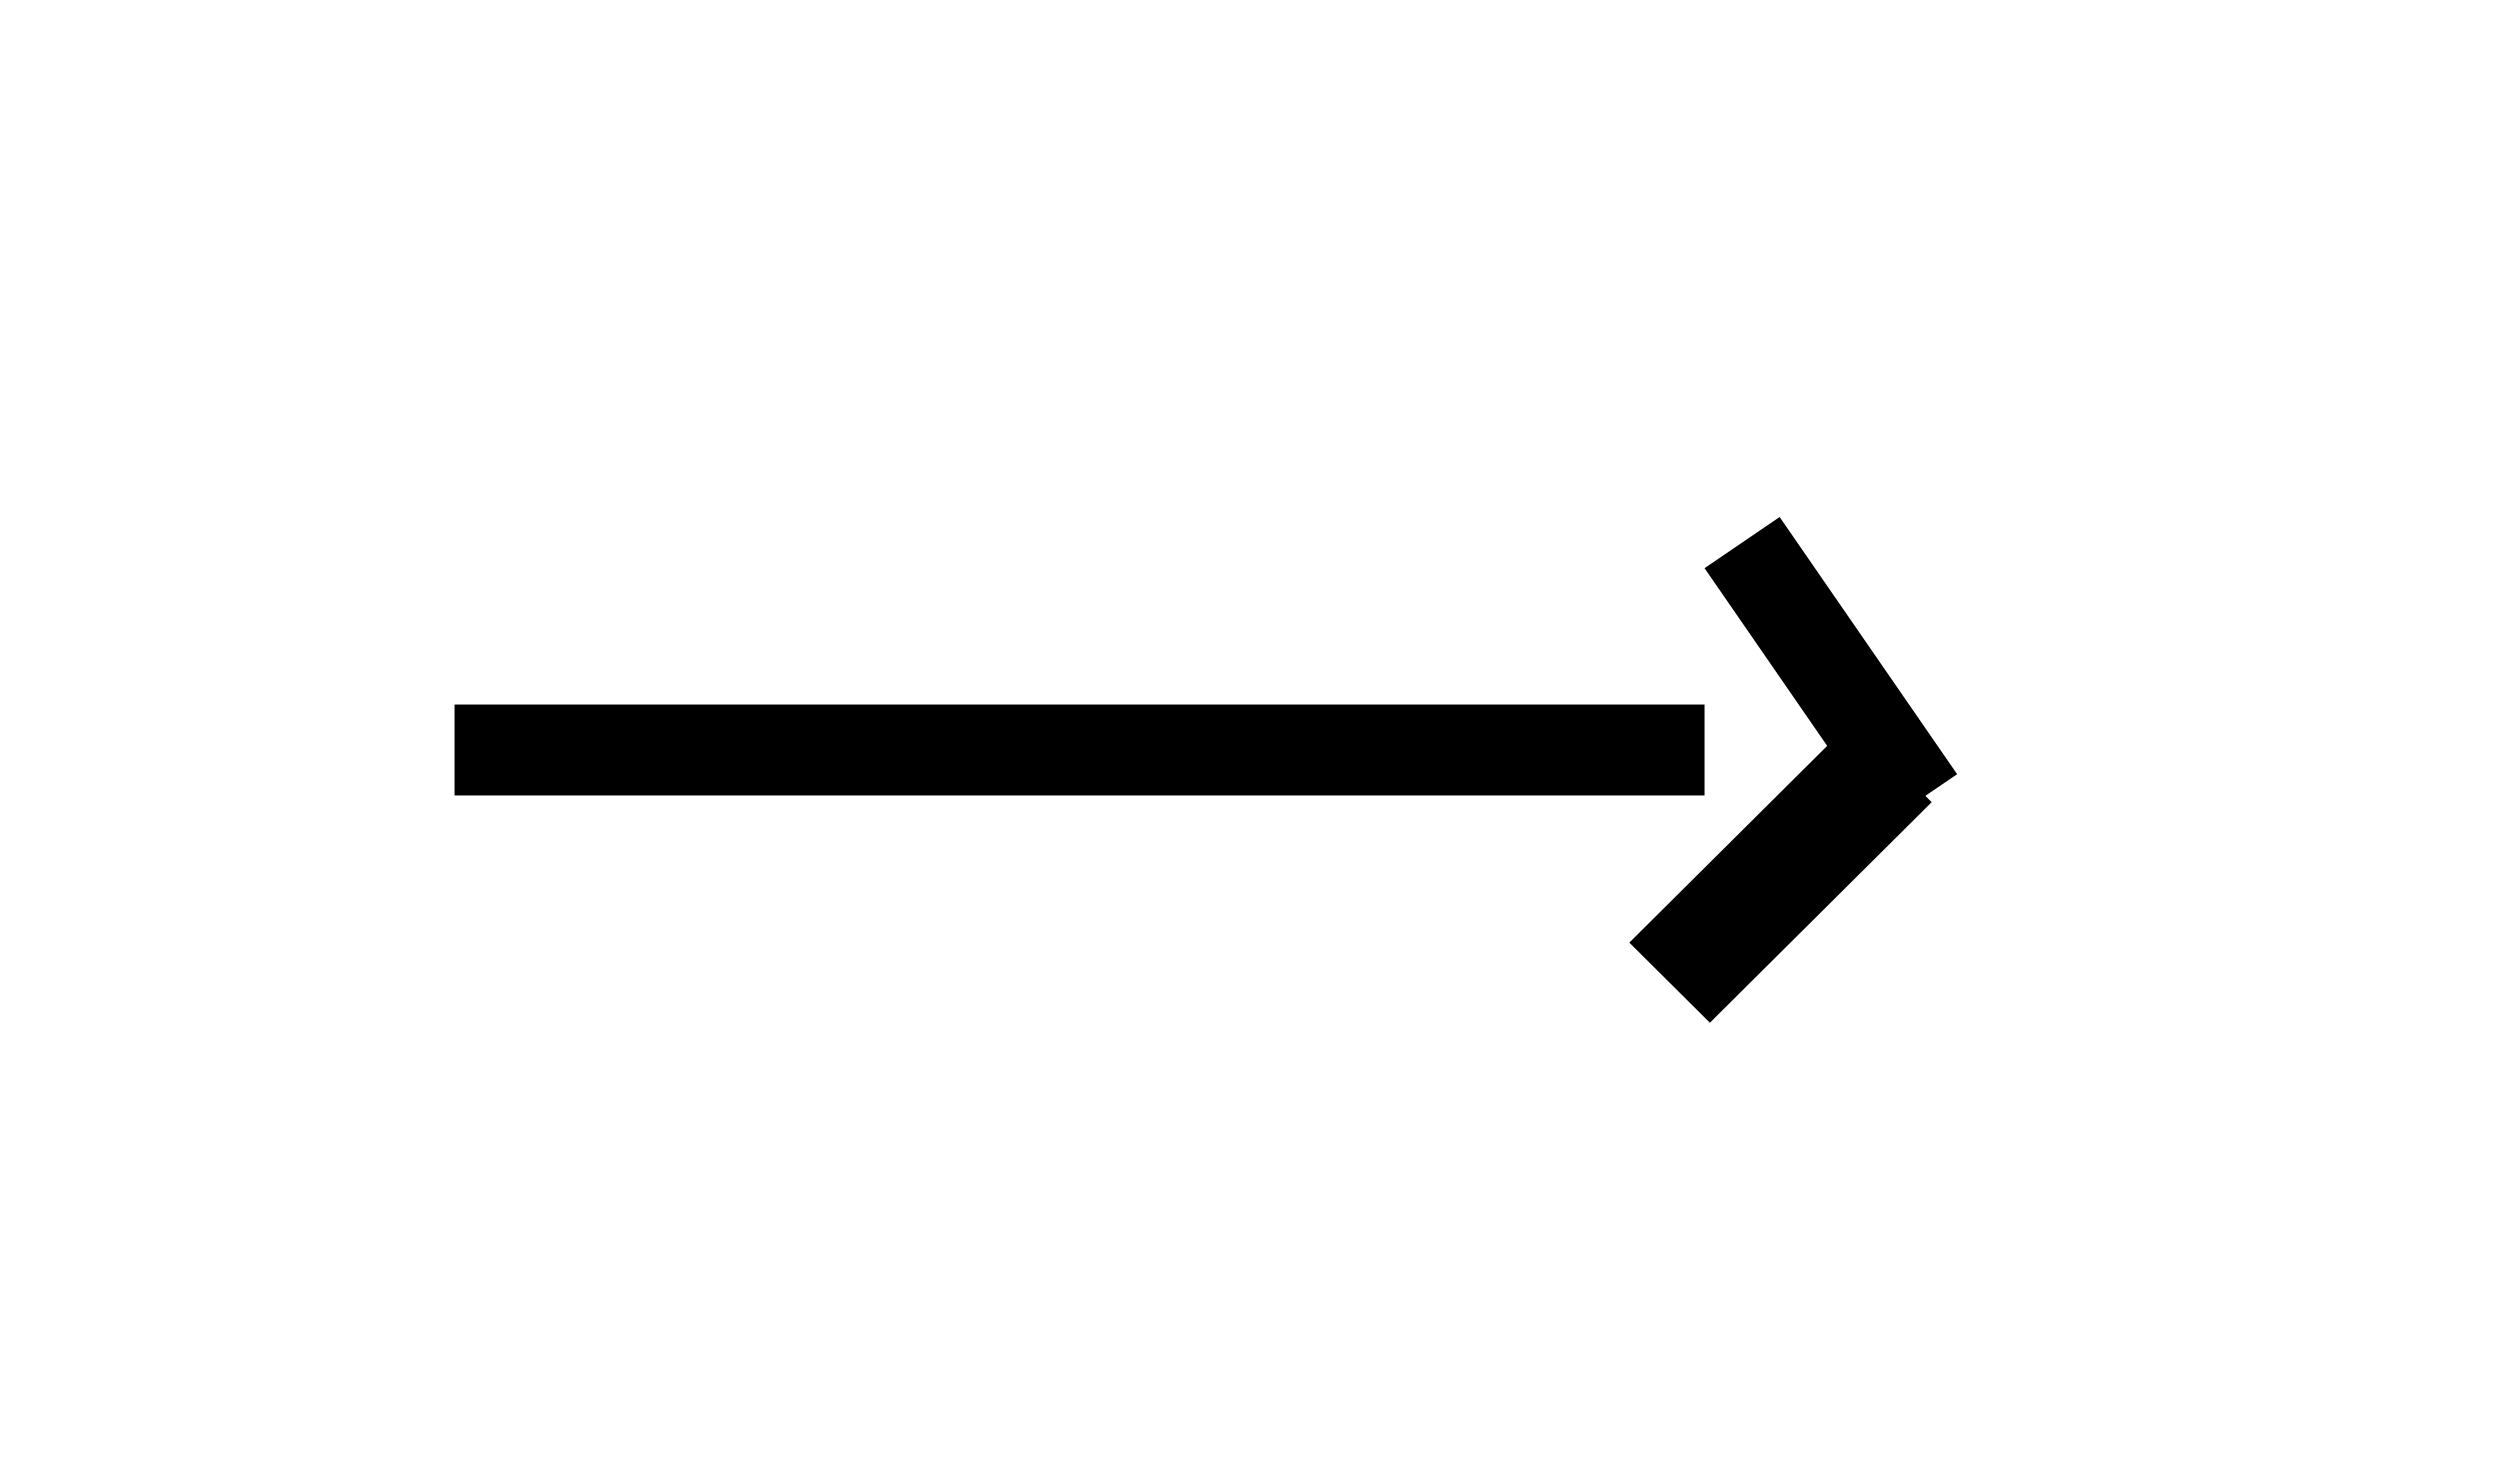 <svg width="22" height="13" viewBox="0 0 22 13" fill="none" xmlns="http://www.w3.org/2000/svg">
<g filter="url(#filter0_d_451_253)">
<line x1="4" y1="2.6" x2="15" y2="2.6" stroke="black" stroke-width="0.8"/>
<line y1="-0.4" x2="2.75" y2="-0.4" transform="matrix(0.568 0.823 -0.826 0.563 15 1)" stroke="black" stroke-width="0.8"/>
<line y1="-0.5" x2="2.753" y2="-0.5" transform="matrix(0.709 -0.705 0.709 0.705 15.047 5)" stroke="black"/>
</g>
<defs>
<filter id="filter0_d_451_253" x="0" y="0.55" width="21.223" height="12.45" filterUnits="userSpaceOnUse" color-interpolation-filters="sRGB">
<feFlood flood-opacity="0" result="BackgroundImageFix"/>
<feColorMatrix in="SourceAlpha" type="matrix" values="0 0 0 0 0 0 0 0 0 0 0 0 0 0 0 0 0 0 127 0" result="hardAlpha"/>
<feOffset dy="4"/>
<feGaussianBlur stdDeviation="2"/>
<feComposite in2="hardAlpha" operator="out"/>
<feColorMatrix type="matrix" values="0 0 0 0 0 0 0 0 0 0 0 0 0 0 0 0 0 0 0.25 0"/>
<feBlend mode="normal" in2="BackgroundImageFix" result="effect1_dropShadow_451_253"/>
<feBlend mode="normal" in="SourceGraphic" in2="effect1_dropShadow_451_253" result="shape"/>
</filter>
</defs>
</svg>
